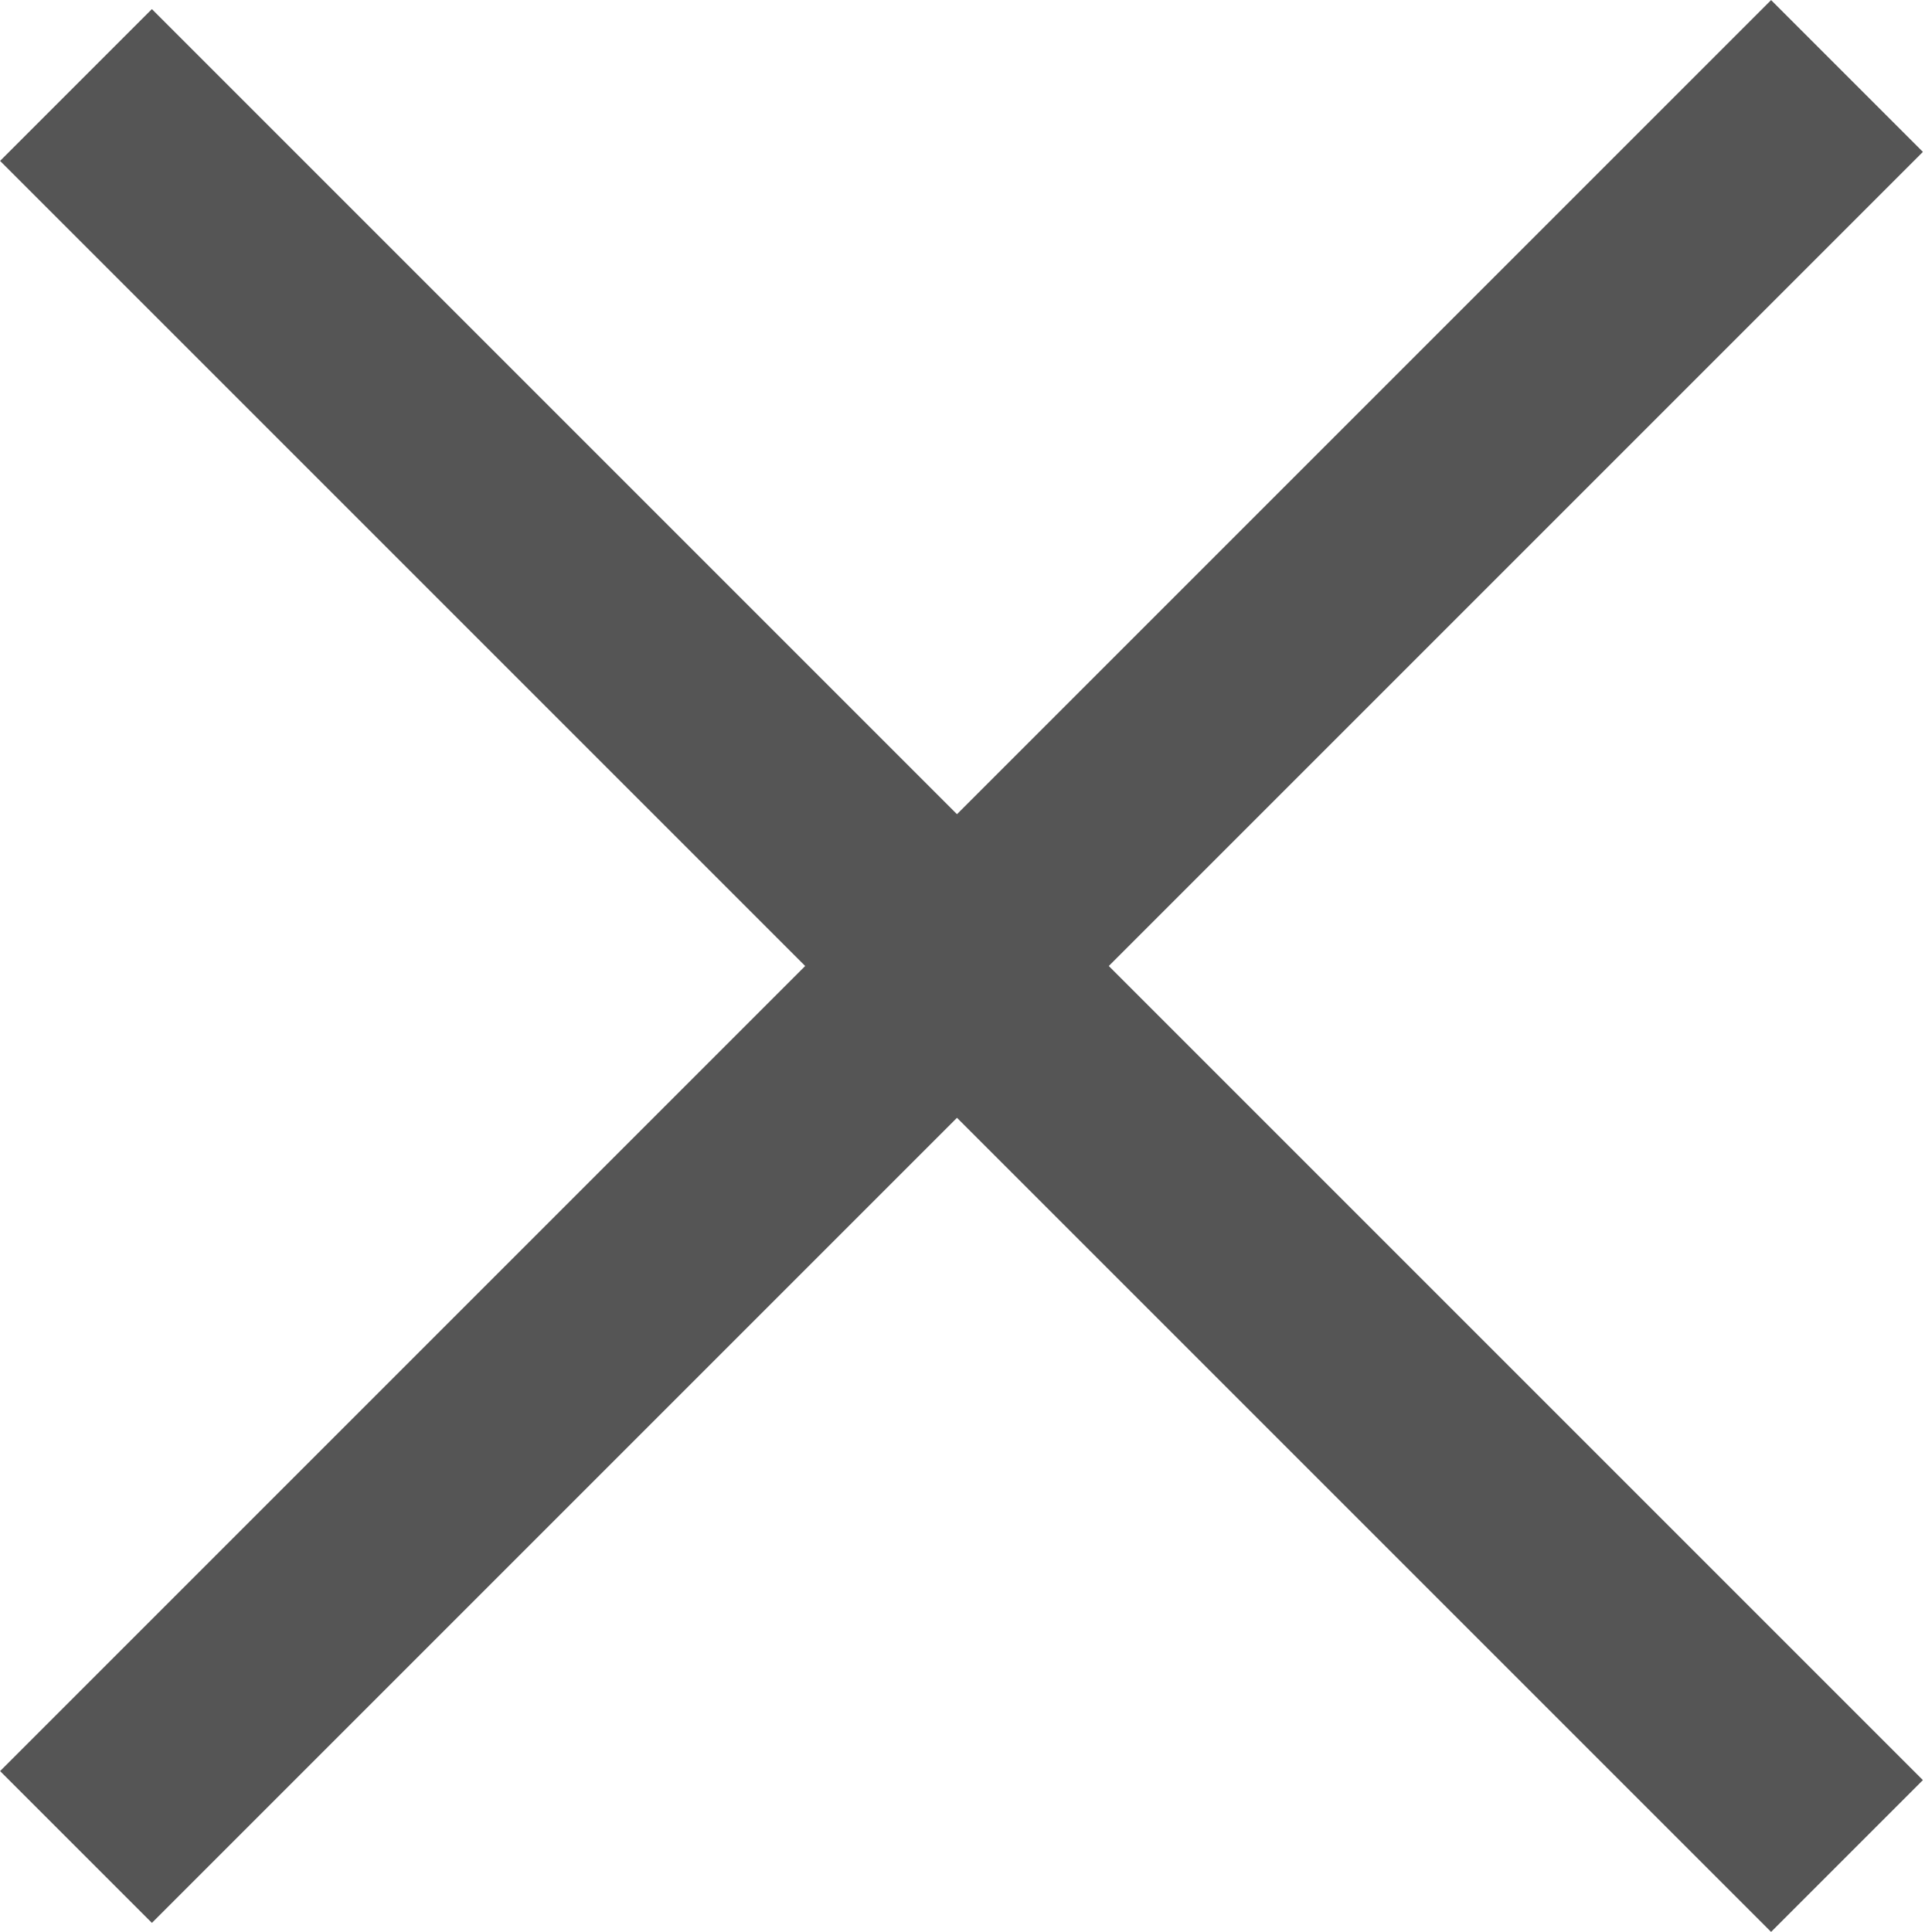 <svg width="9" height="9" viewBox="0 0 9 9" fill="none" xmlns="http://www.w3.org/2000/svg">
<line x1="0.354" y1="0.396" x2="8.604" y2="8.646" stroke="#555555"/>
<line x1="8.604" y1="0.354" x2="0.354" y2="8.604" stroke="#555555"/>
</svg>

